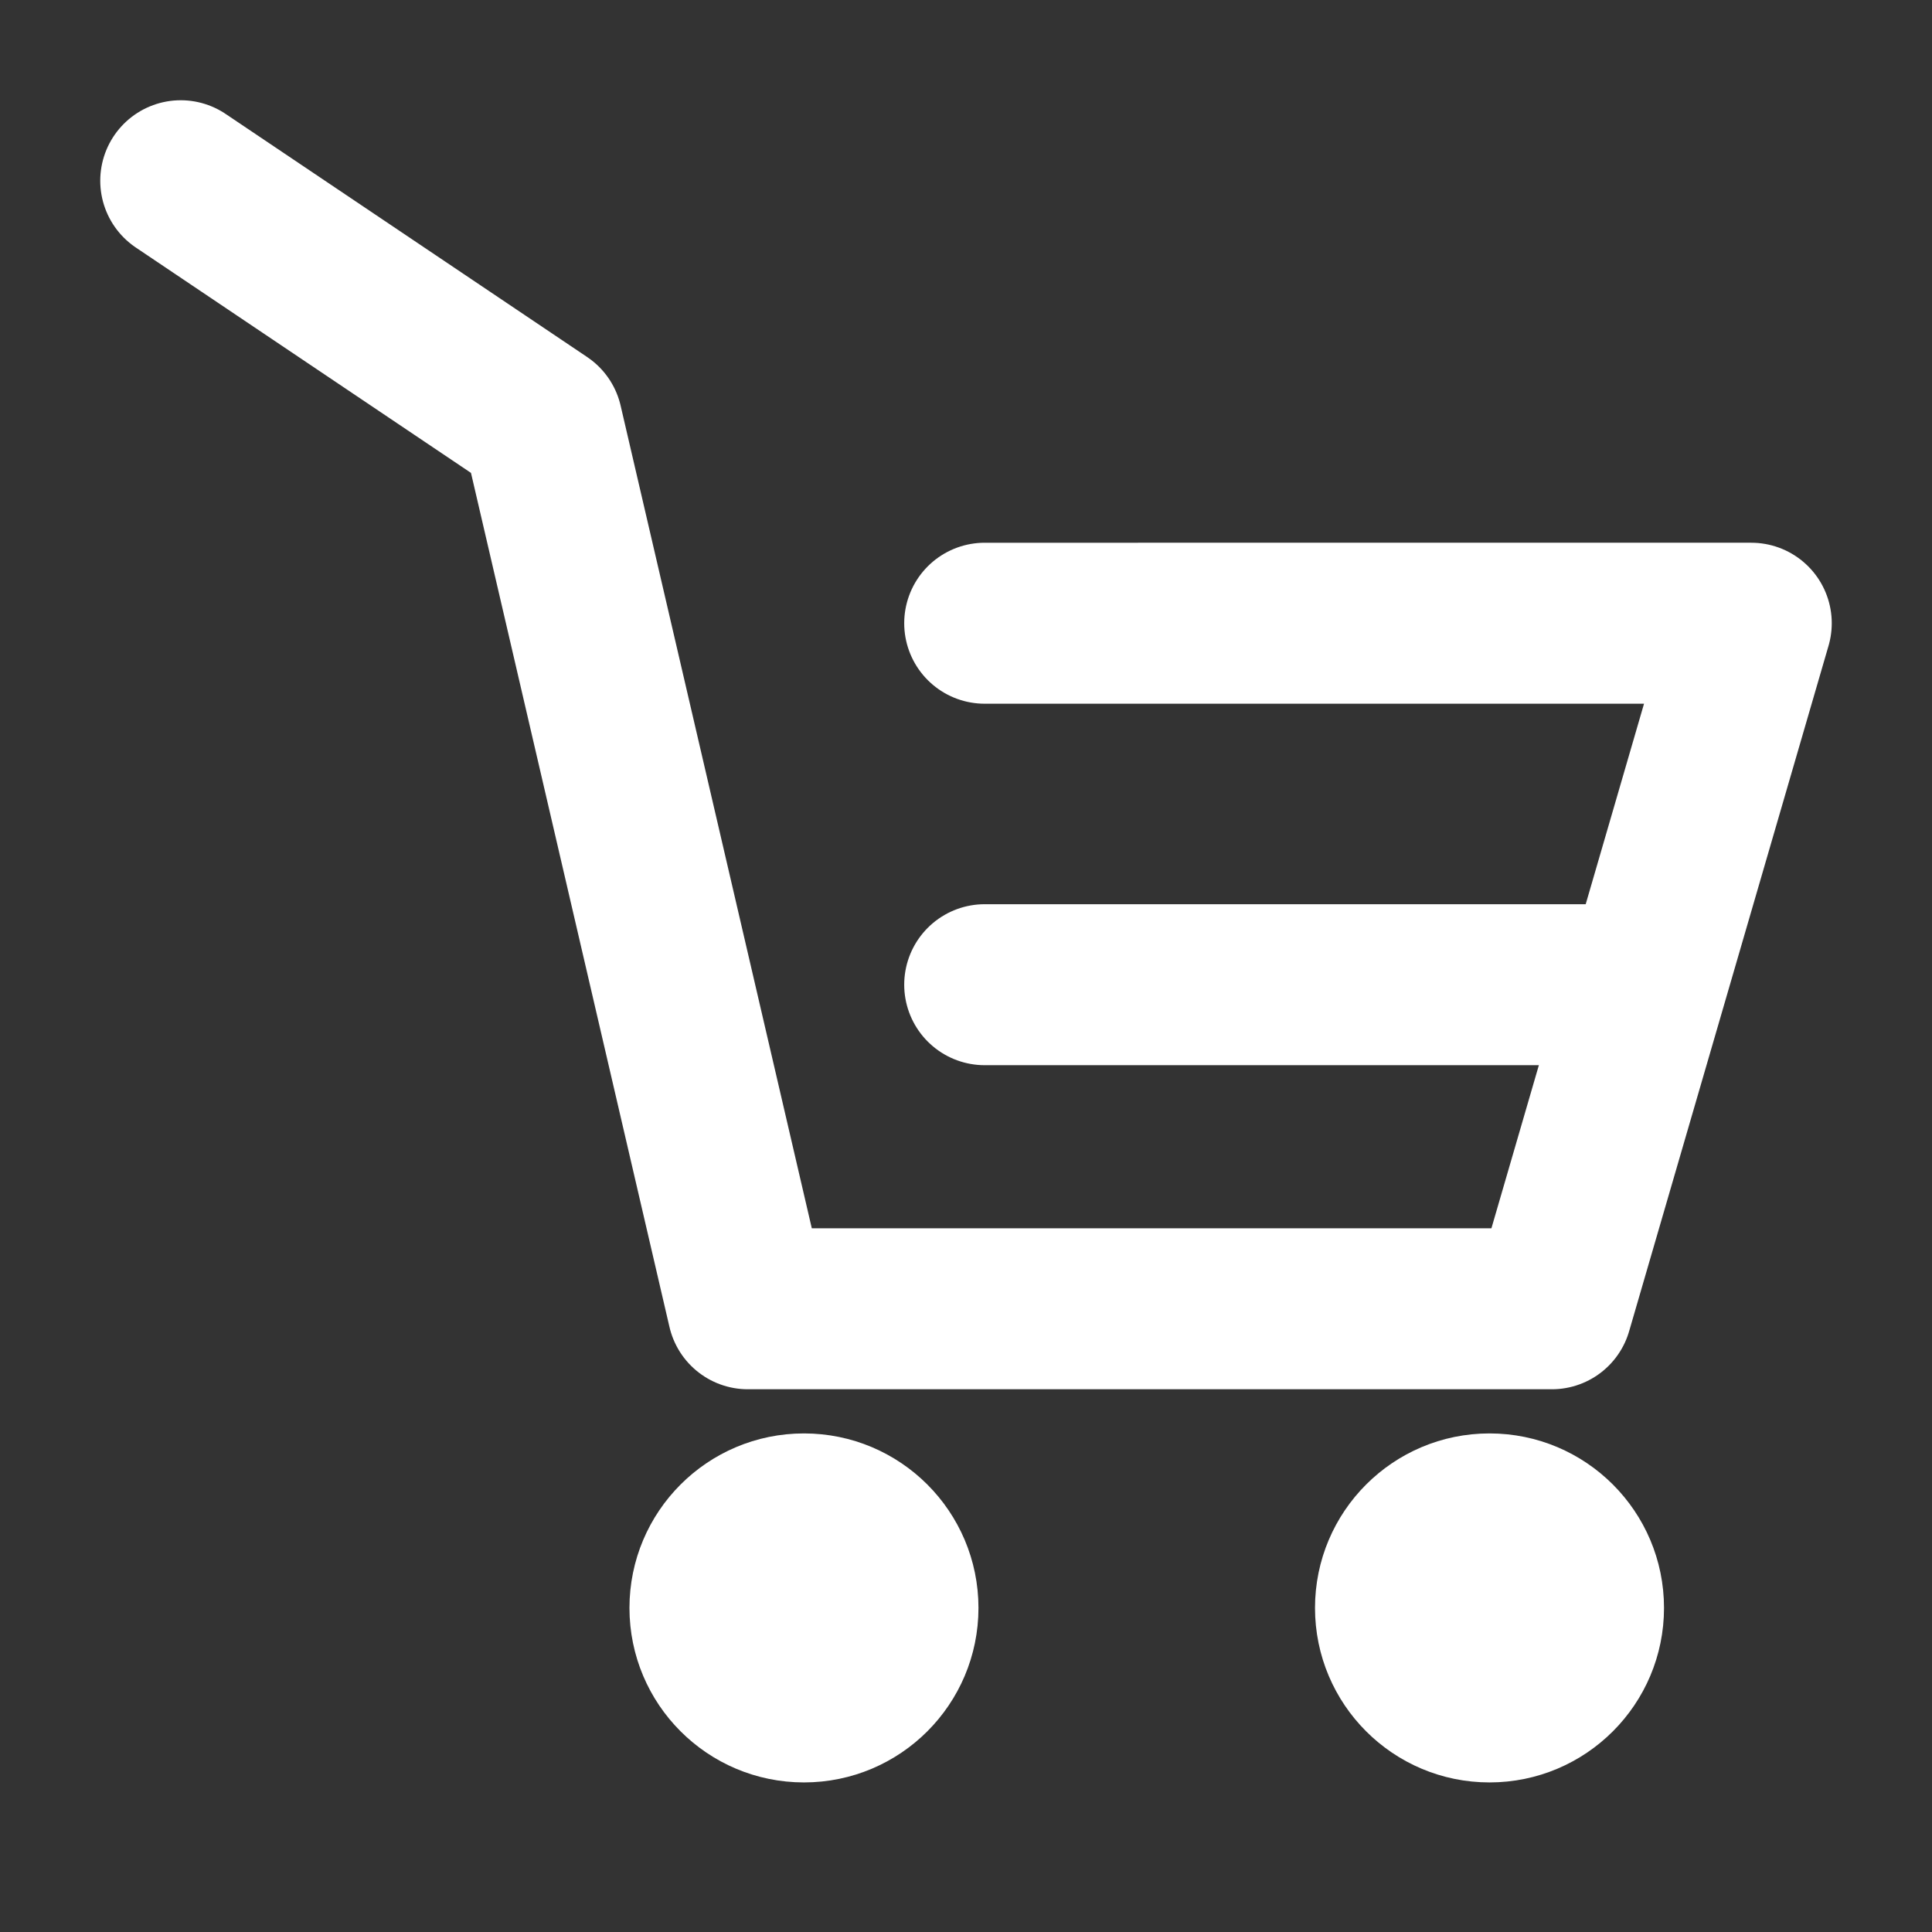 <?xml version="1.0" encoding="utf-8"?>
<!-- Generator: Adobe Illustrator 25.2.1, SVG Export Plug-In . SVG Version: 6.00 Build 0)  -->
<svg version="1.1" id="Camada_1" xmlns="http://www.w3.org/2000/svg" xmlns:xlink="http://www.w3.org/1999/xlink" x="0px" y="0px"
	 viewBox="0 0 31 31" style="enable-background:new 0 0 31 31;" xml:space="preserve">
<rect x="0" y="0" width="31" height="31" fill="#333333" stroke="none"/>
<style type="text/css">
	.st0{fill:#FFFFFF;stroke:#FFFFFF;stroke-miterlimit:10;}
	.st1{fill:none;stroke:#FFFFFF;stroke-width:2.583;stroke-linecap:round;stroke-linejoin:round;stroke-miterlimit:2.583;}
	.st2{fill:#FFFFFF;stroke:#FFFFFF;stroke-width:2.583;stroke-linecap:round;stroke-linejoin:round;stroke-miterlimit:2.583;}
</style>
<g>
	<circle class="st0" cx="12.9" cy="25.8" r="2.3"/>
	<circle class="st0" cx="23.9" cy="25.8" r="2.3"/>
	<path class="st1" d="M2.9,2.9l5.8,3.9L12,21h12.9l3.2-11H15.8"/>
	<path class="st2" d="M15.8,15.8h4.7h5.6"/>
</g>
</svg>
